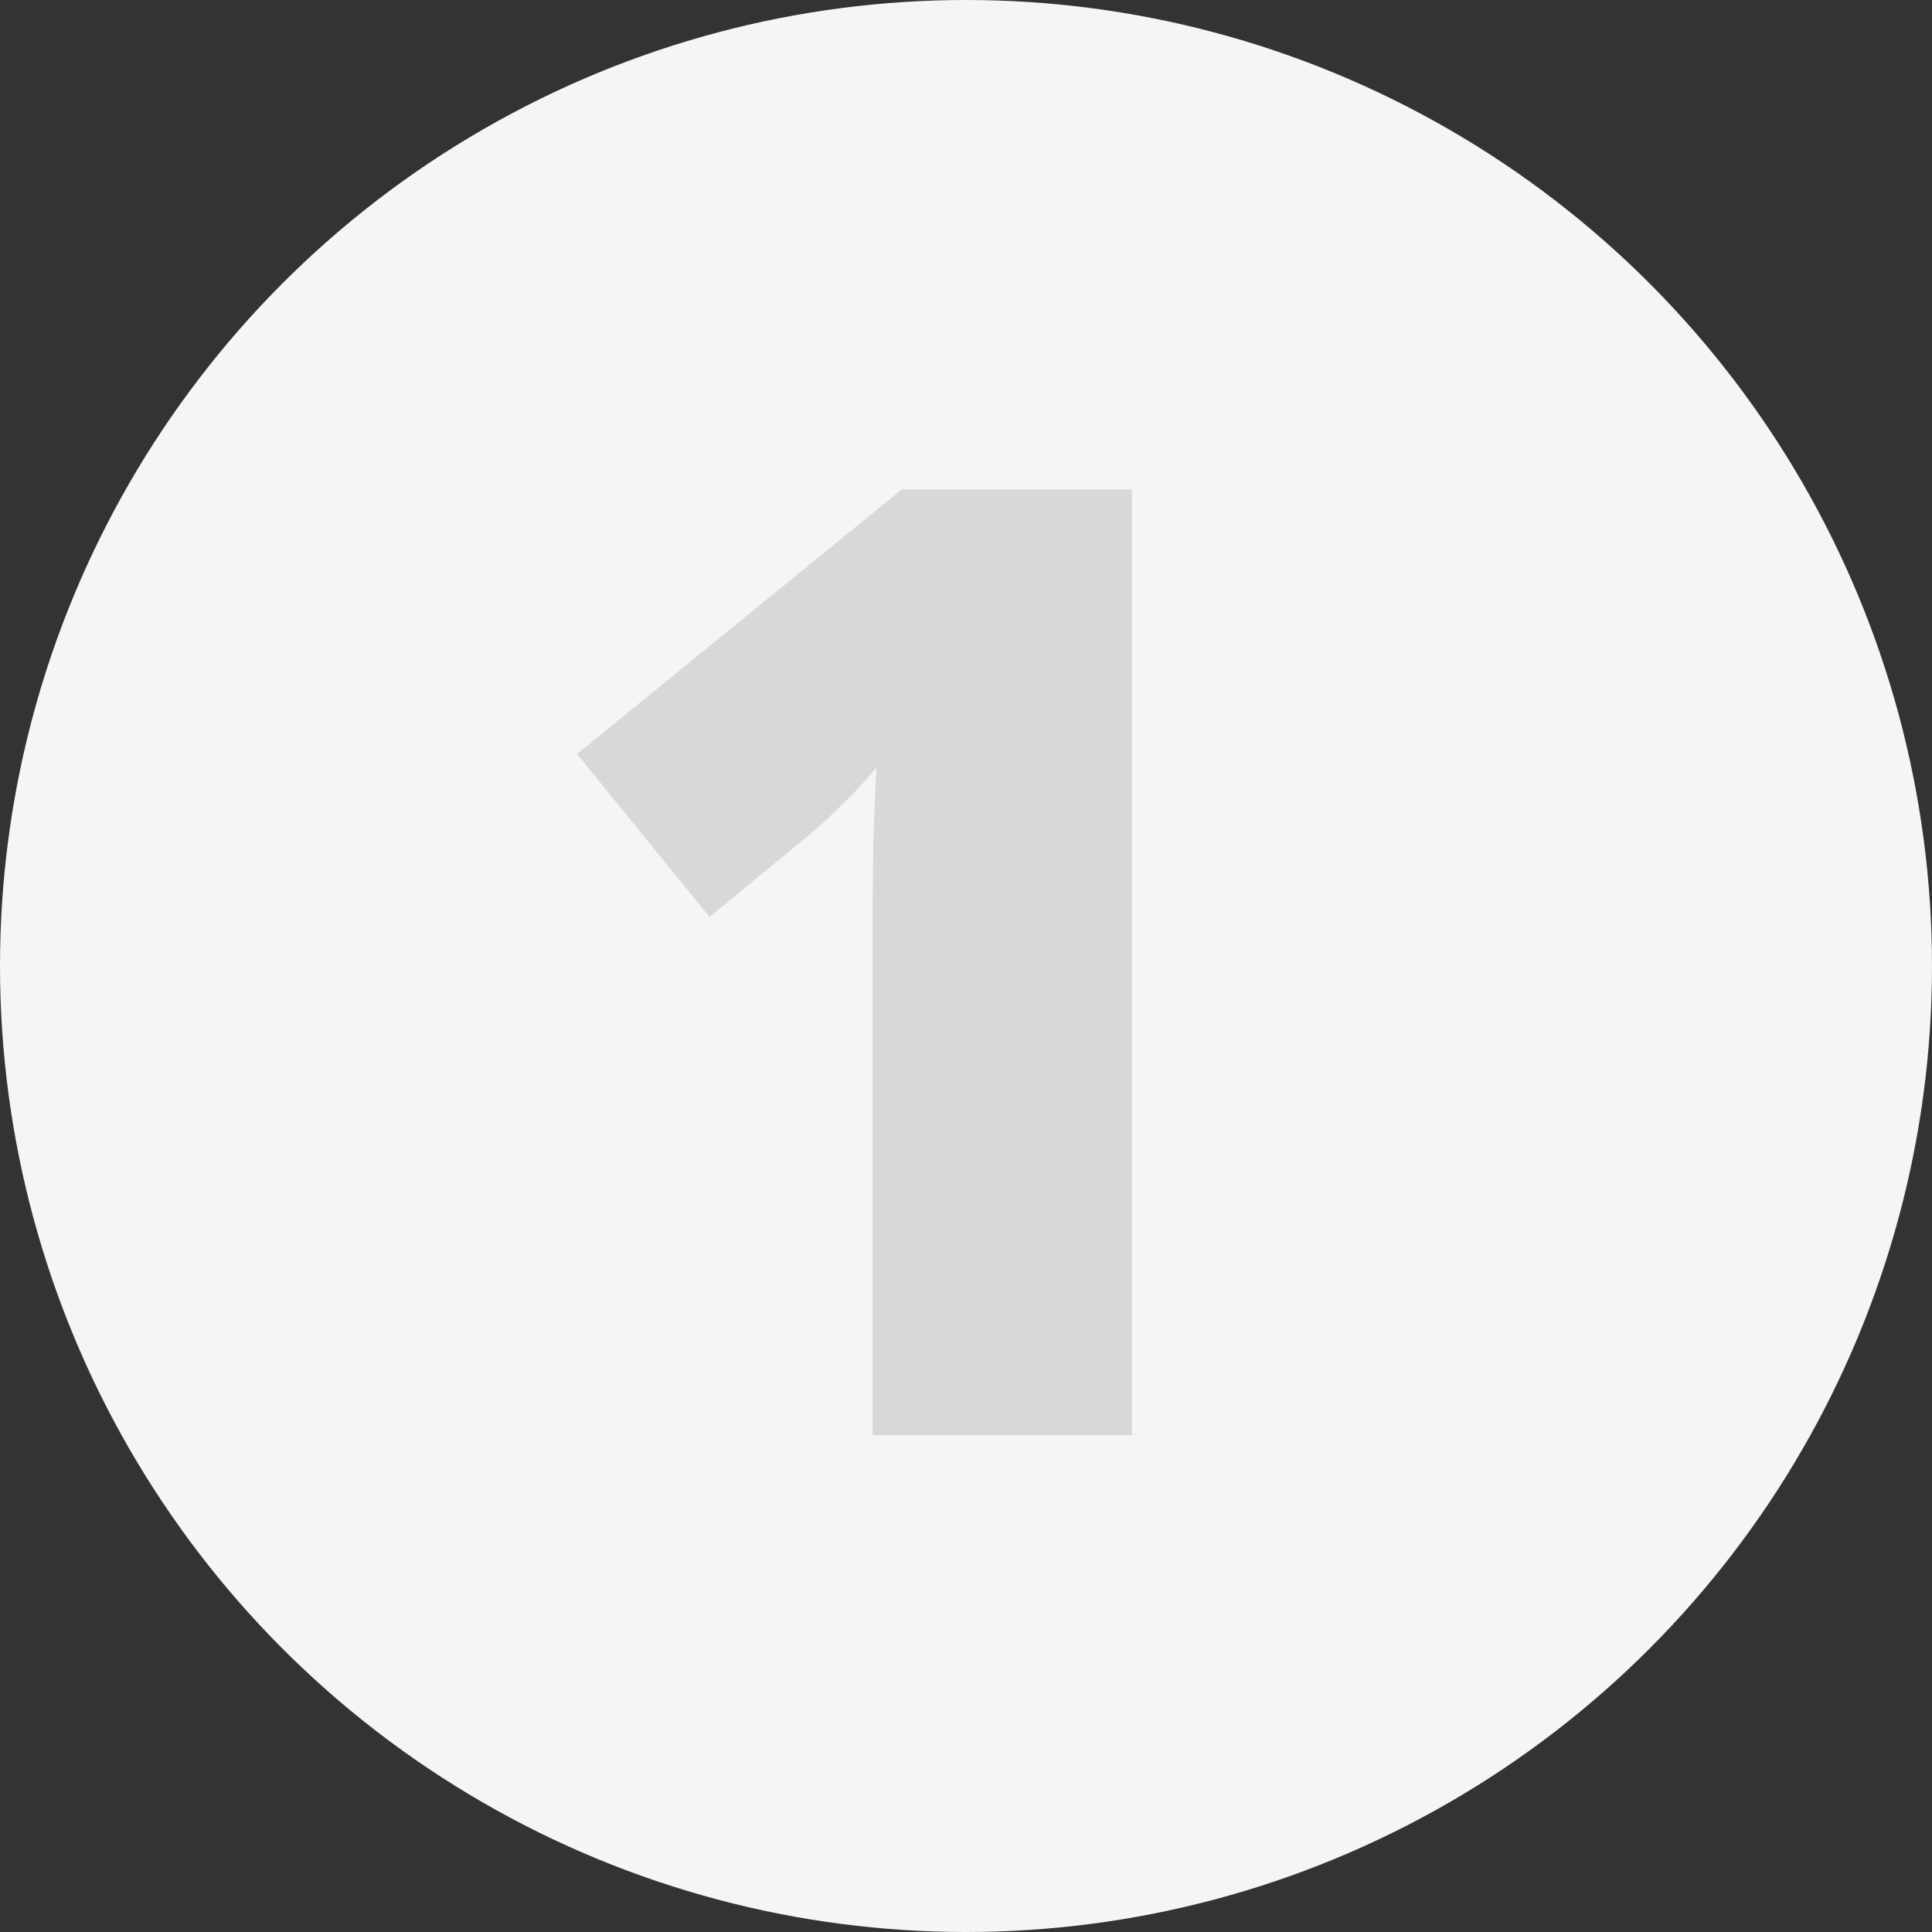 <svg width="35" height="35" viewBox="0 0 35 35" fill="none" xmlns="http://www.w3.org/2000/svg">
<rect x="0" y="0" width="35" height="35" fill="#333333" stroke="none"/>
<circle cx="17.5" cy="17.5" r="17.5" fill="#F5F5F5"/>
<path d="M20.508 26H15.809V17.527C15.809 17.371 15.809 17.086 15.809 16.672C15.809 16.25 15.812 15.785 15.82 15.277C15.836 14.77 15.855 14.312 15.879 13.906C15.676 14.148 15.484 14.355 15.305 14.527C15.133 14.699 14.965 14.859 14.801 15.008L12.855 16.613L10.453 13.66L16.336 8.867H20.508V26Z" fill="#D8D8D8"/>
</svg>

